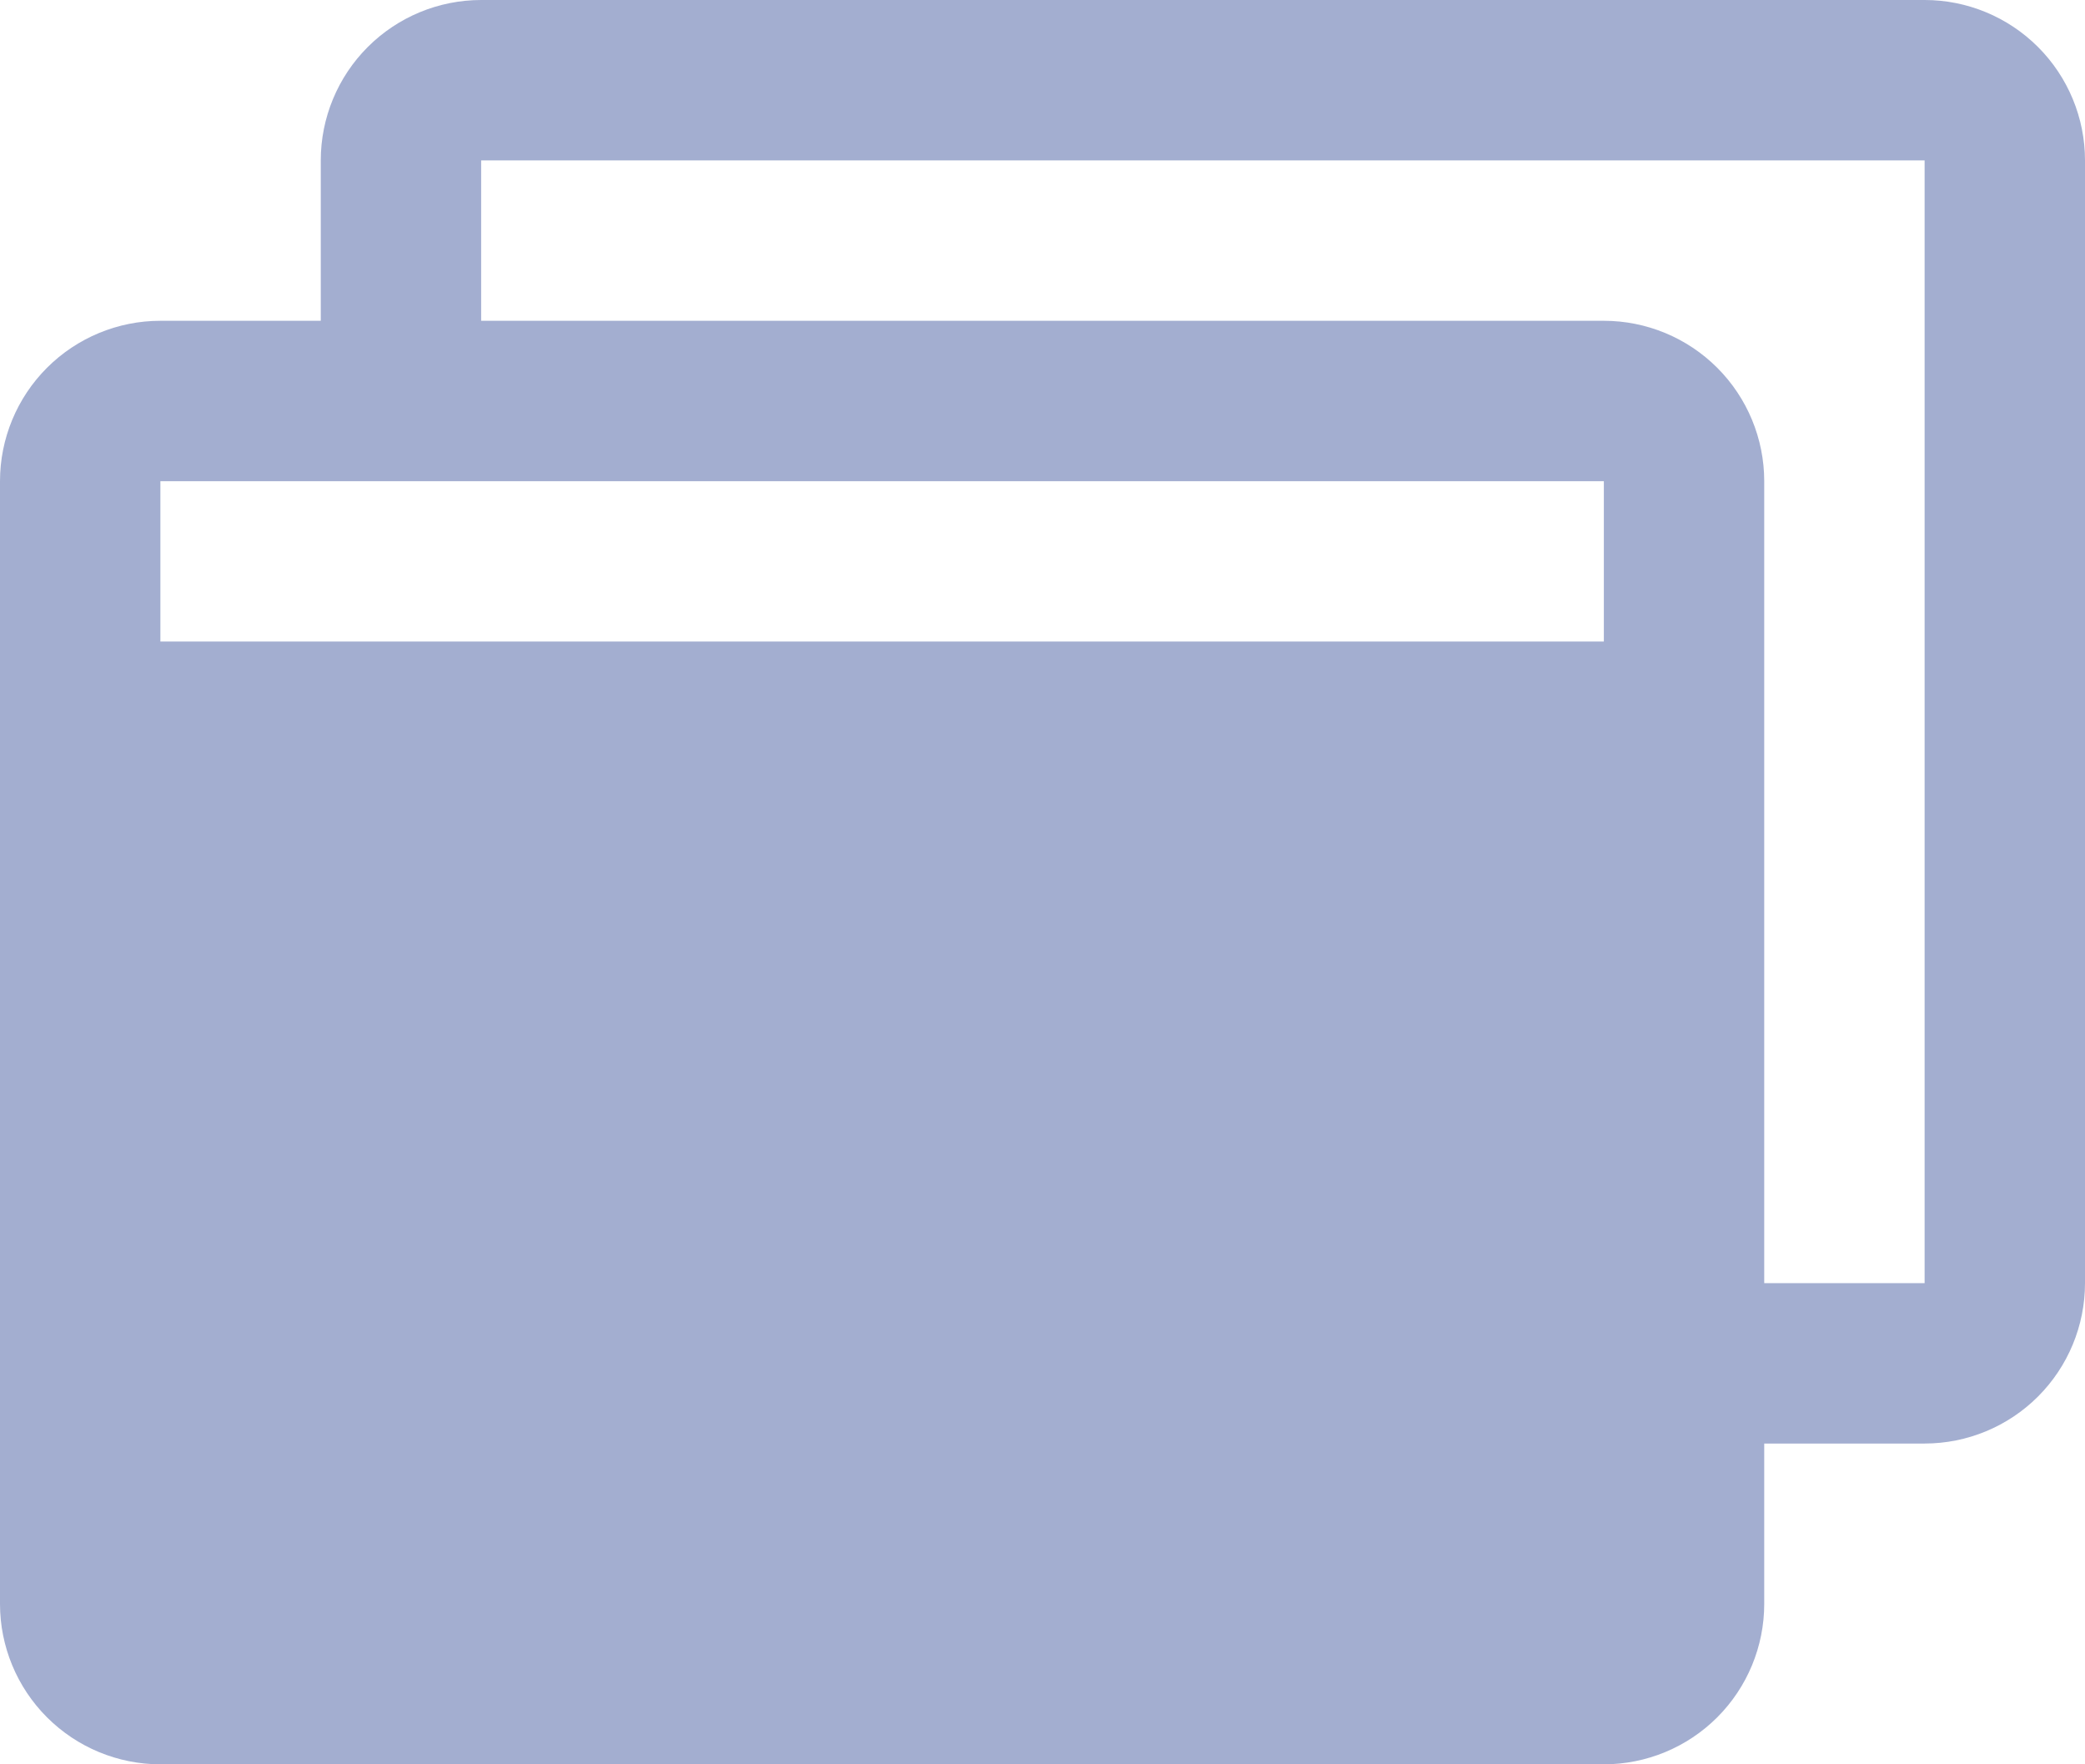 <svg width="26" height="22" viewBox="0 0 26 22" fill="none" xmlns="http://www.w3.org/2000/svg">
<path d="M24 0H6C5.47 0 4.961 0.211 4.586 0.586C4.211 0.961 4 1.47 4 2V4H2C1.47 4 0.961 4.211 0.586 4.586C0.211 4.961 0 5.47 0 6V20C0 20.53 0.211 21.039 0.586 21.414C0.961 21.789 1.47 22 2 22H20C20.53 22 21.039 21.789 21.414 21.414C21.789 21.039 22 20.53 22 20V18H24C24.53 18 25.039 17.789 25.414 17.414C25.789 17.039 26 16.53 26 16V2C26 1.47 25.789 0.961 25.414 0.586C25.039 0.211 24.53 0 24 0ZM20 6V8H2V6H20ZM24 16H22V6C22 5.47 21.789 4.961 21.414 4.586C21.039 4.211 20.53 4 20 4H6V2H24V16Z" fill="#A3AED0"/>
</svg>
